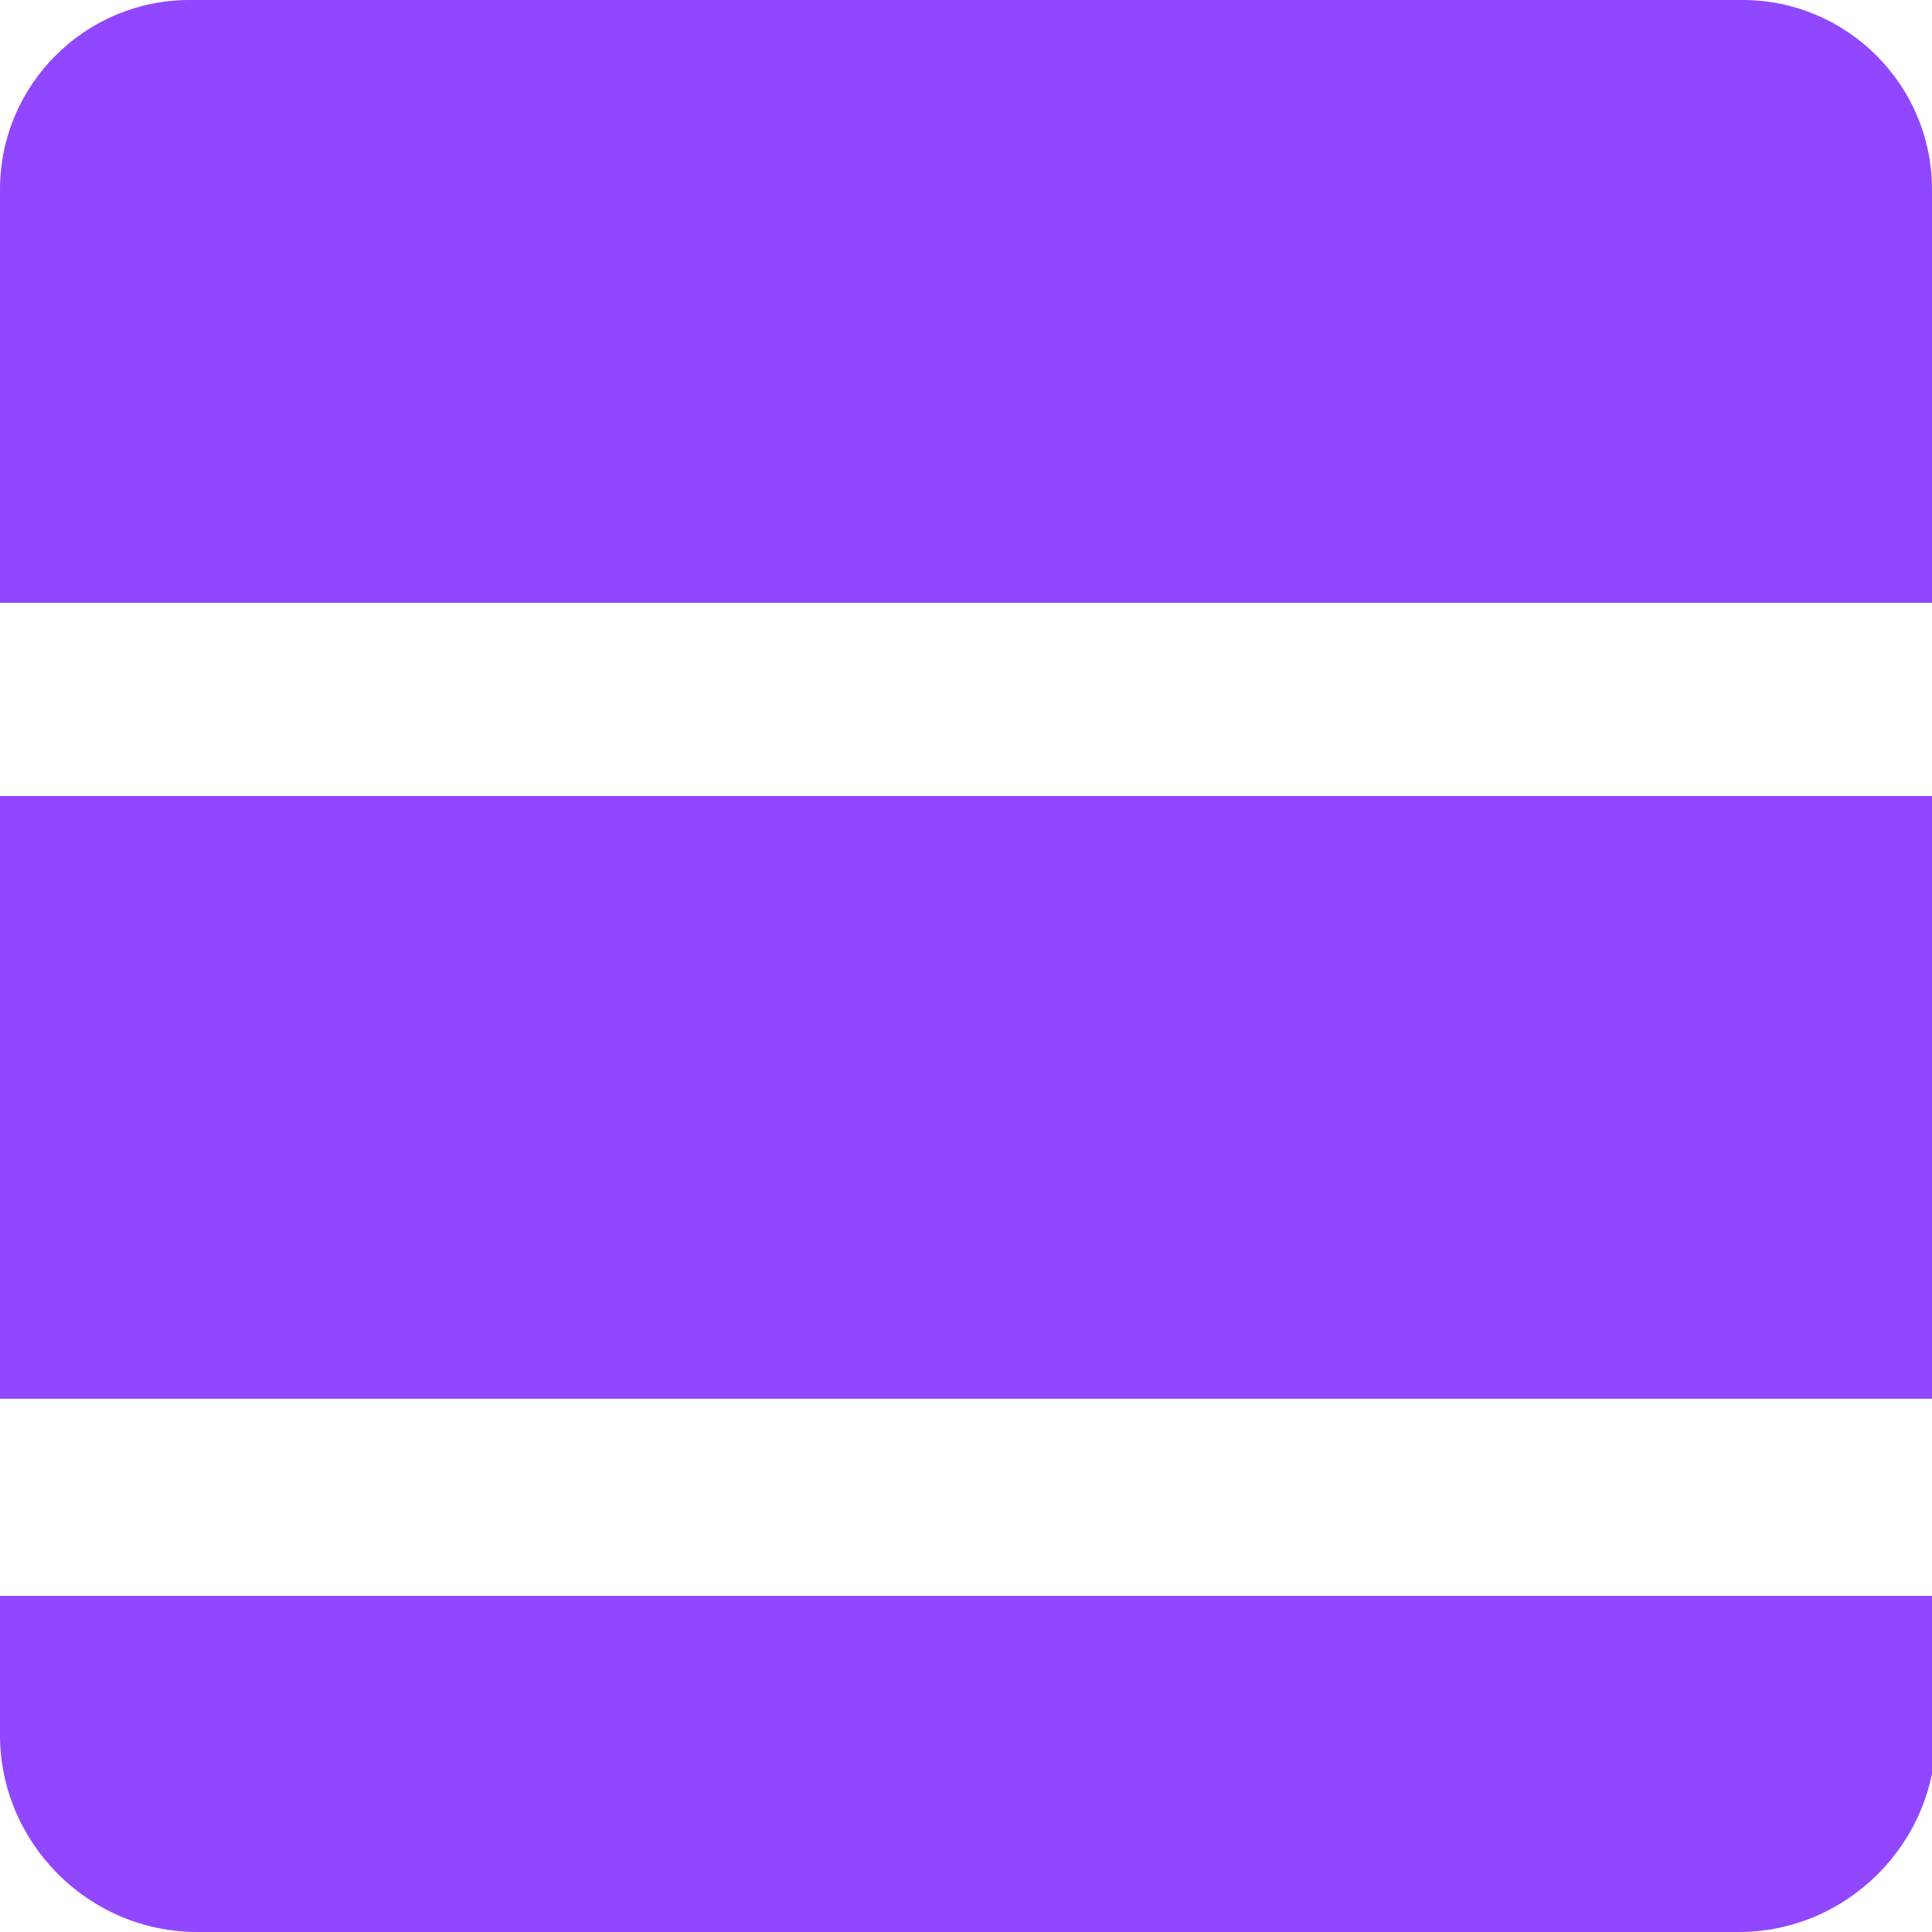 <?xml version="1.0" encoding="utf-8"?>
<!-- Generator: Adobe Illustrator 27.1.1, SVG Export Plug-In . SVG Version: 6.00 Build 0)  -->
<svg version="1.1" id="Layer_1" xmlns="http://www.w3.org/2000/svg" xmlns:xlink="http://www.w3.org/1999/xlink" x="0px" y="0px"
	 width="50px" height="50px" viewBox="0 0 50 50" style="enable-background:new 0 0 50 50;" xml:space="preserve">
<style type="text/css">
	.st0{fill:#9147FF;}
</style>
<path class="st0" d="M50,41.3H0v3.6C0,47.7,2.3,50,5.1,50h39.9c2.8,0,5.1-2.3,5.1-5.1V41.3z"/>
<path class="st0" d="M45.1,0H4.9C2.2,0,0,2.2,0,4.9v10.7h50V4.9C50,2.2,47.8,0,45.1,0z"/>
<rect y="20.6" class="st0" width="50" height="15.6"/>
</svg>
